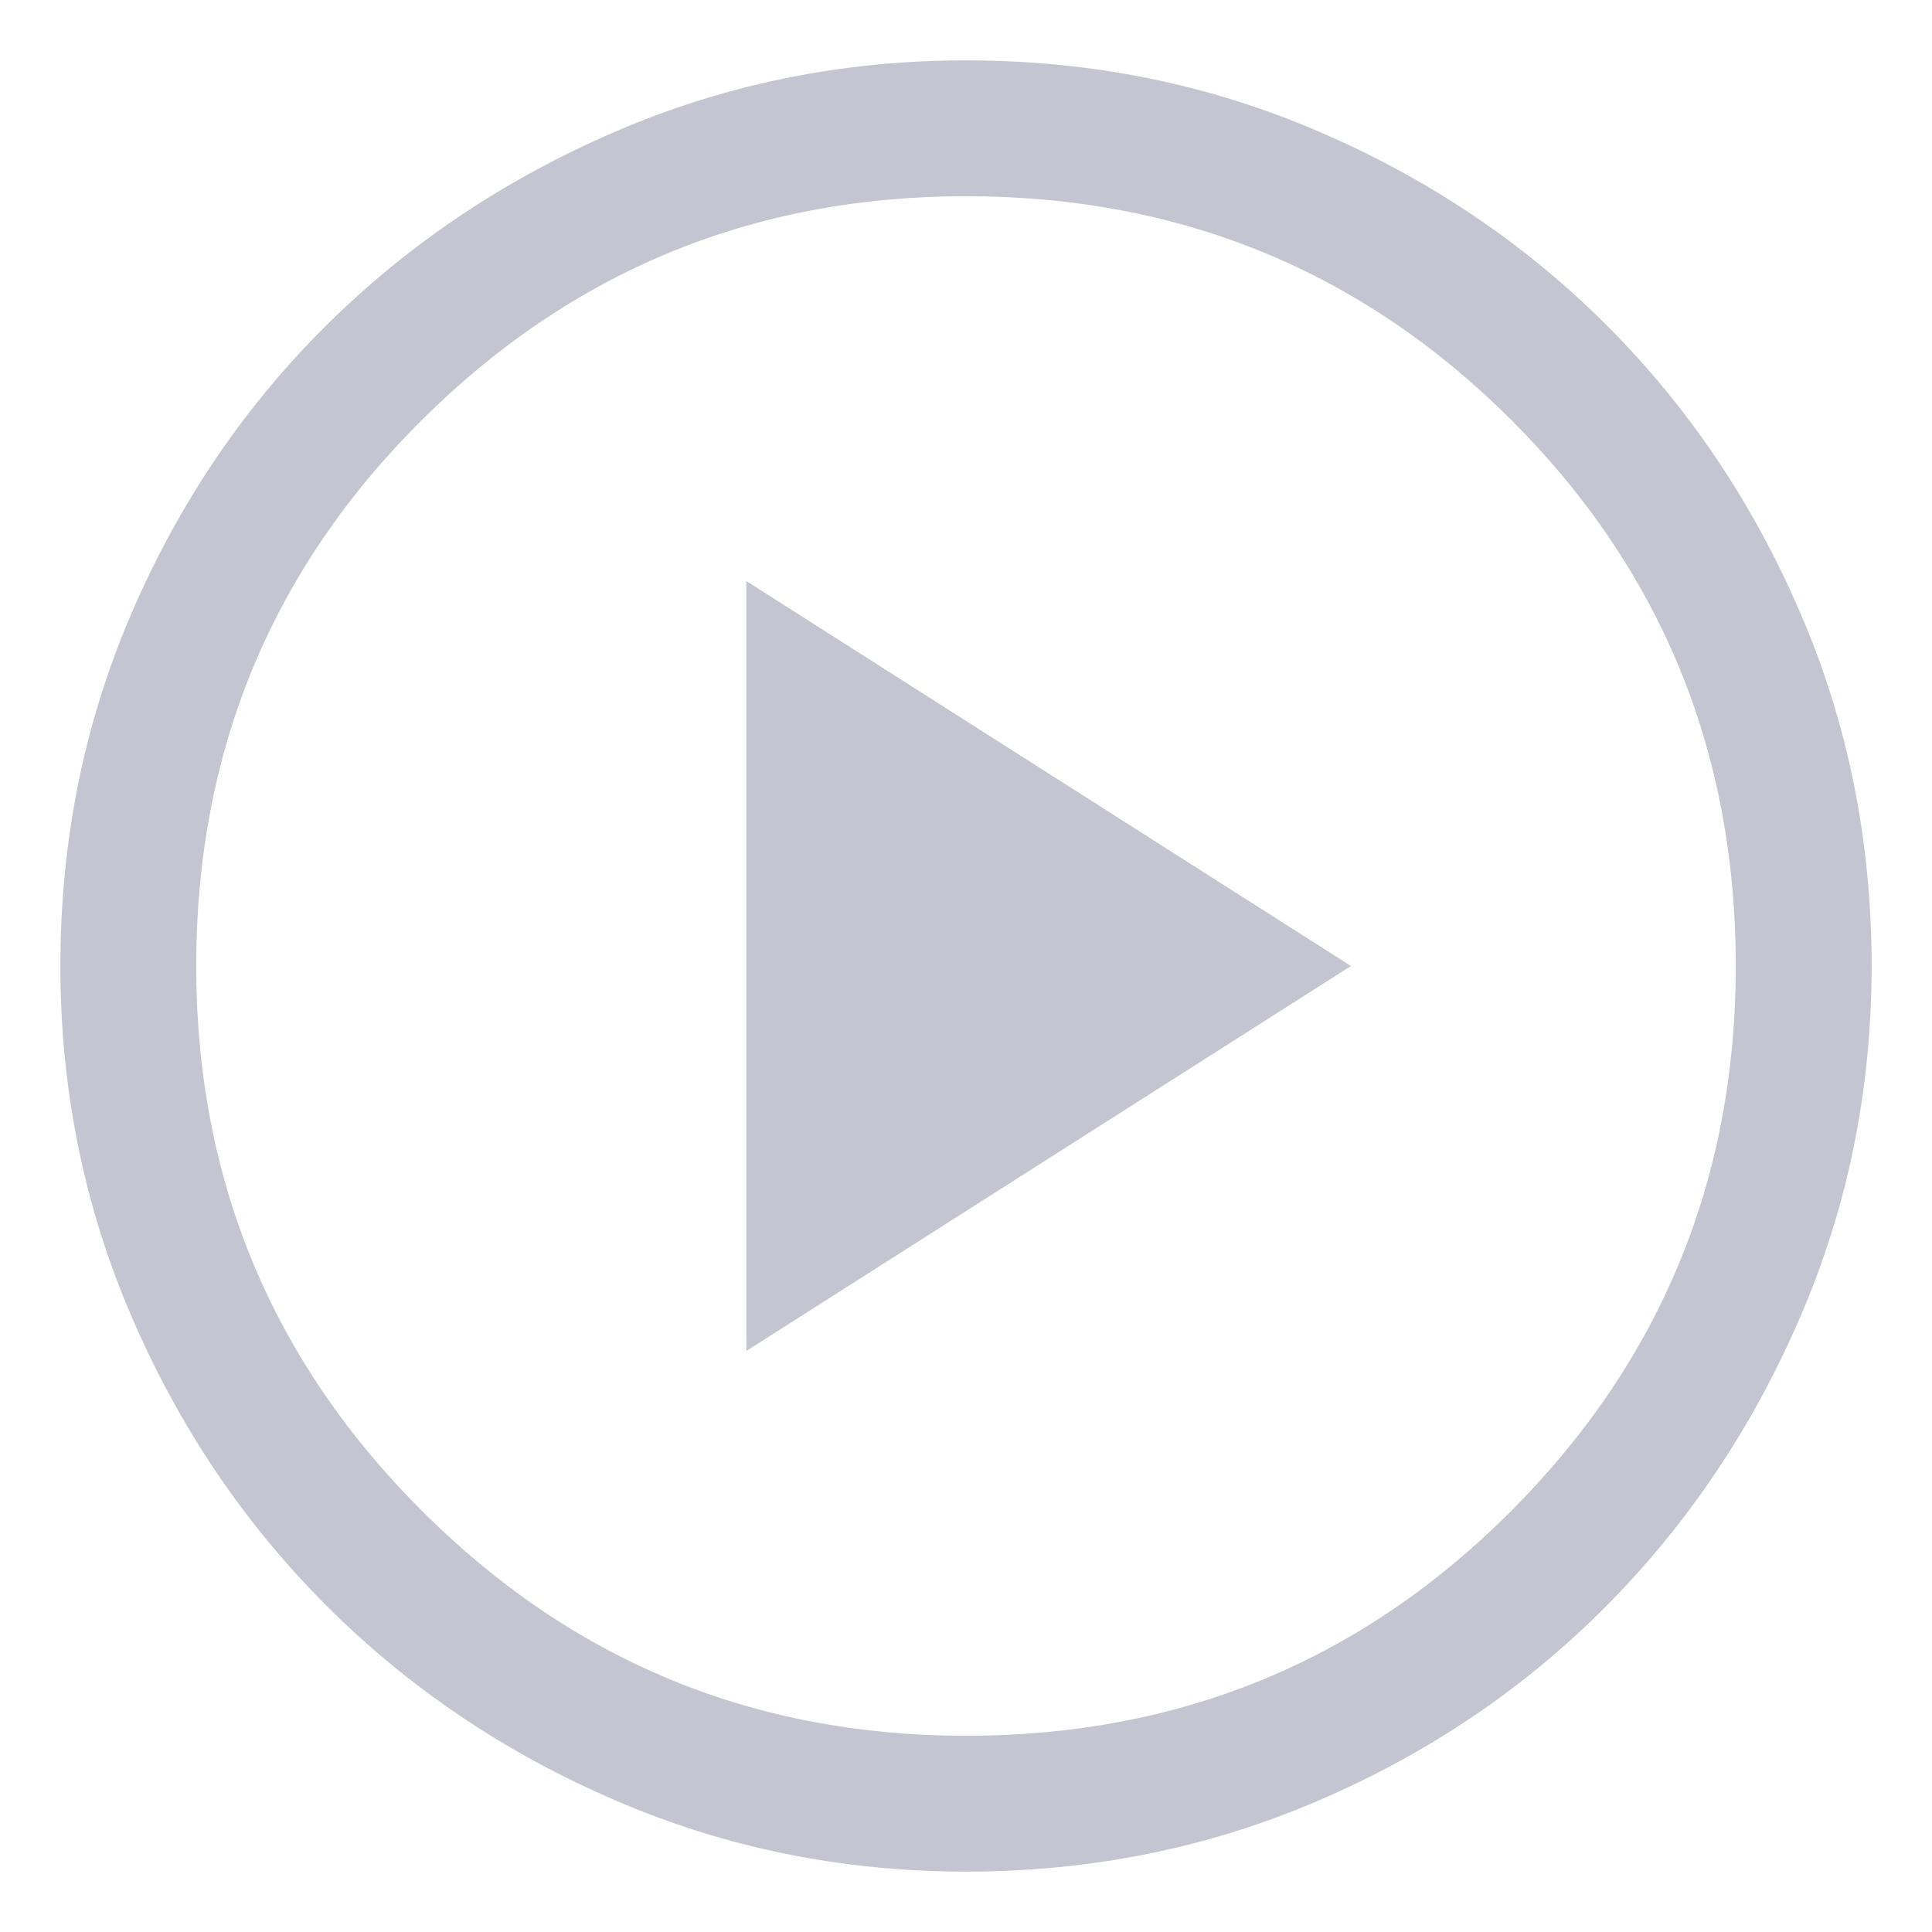 <svg width="16" height="16" viewBox="0 0 16 16" fill="none" xmlns="http://www.w3.org/2000/svg">
<path d="M6.181 11.188L11.188 8L6.181 4.812V11.188ZM8 15.5C6.975 15.5 6.006 15.303 5.094 14.909C4.181 14.516 3.384 13.978 2.703 13.297C2.022 12.616 1.484 11.819 1.091 10.906C0.697 9.994 0.5 9.025 0.5 8C0.5 6.963 0.697 5.987 1.091 5.075C1.484 4.162 2.022 3.369 2.703 2.694C3.384 2.019 4.181 1.484 5.094 1.091C6.006 0.697 6.975 0.5 8 0.5C9.037 0.5 10.012 0.697 10.925 1.091C11.838 1.484 12.631 2.019 13.306 2.694C13.981 3.369 14.516 4.162 14.909 5.075C15.303 5.987 15.5 6.963 15.5 8C15.5 9.025 15.303 9.994 14.909 10.906C14.516 11.819 13.981 12.616 13.306 13.297C12.631 13.978 11.838 14.516 10.925 14.909C10.012 15.303 9.037 15.5 8 15.5ZM8 14.375C9.775 14.375 11.281 13.753 12.519 12.509C13.756 11.266 14.375 9.762 14.375 8C14.375 6.225 13.756 4.719 12.519 3.481C11.281 2.244 9.775 1.625 8 1.625C6.237 1.625 4.734 2.244 3.491 3.481C2.247 4.719 1.625 6.225 1.625 8C1.625 9.762 2.247 11.266 3.491 12.509C4.734 13.753 6.237 14.375 8 14.375Z" fill="#C5C5D1"/>
</svg>
